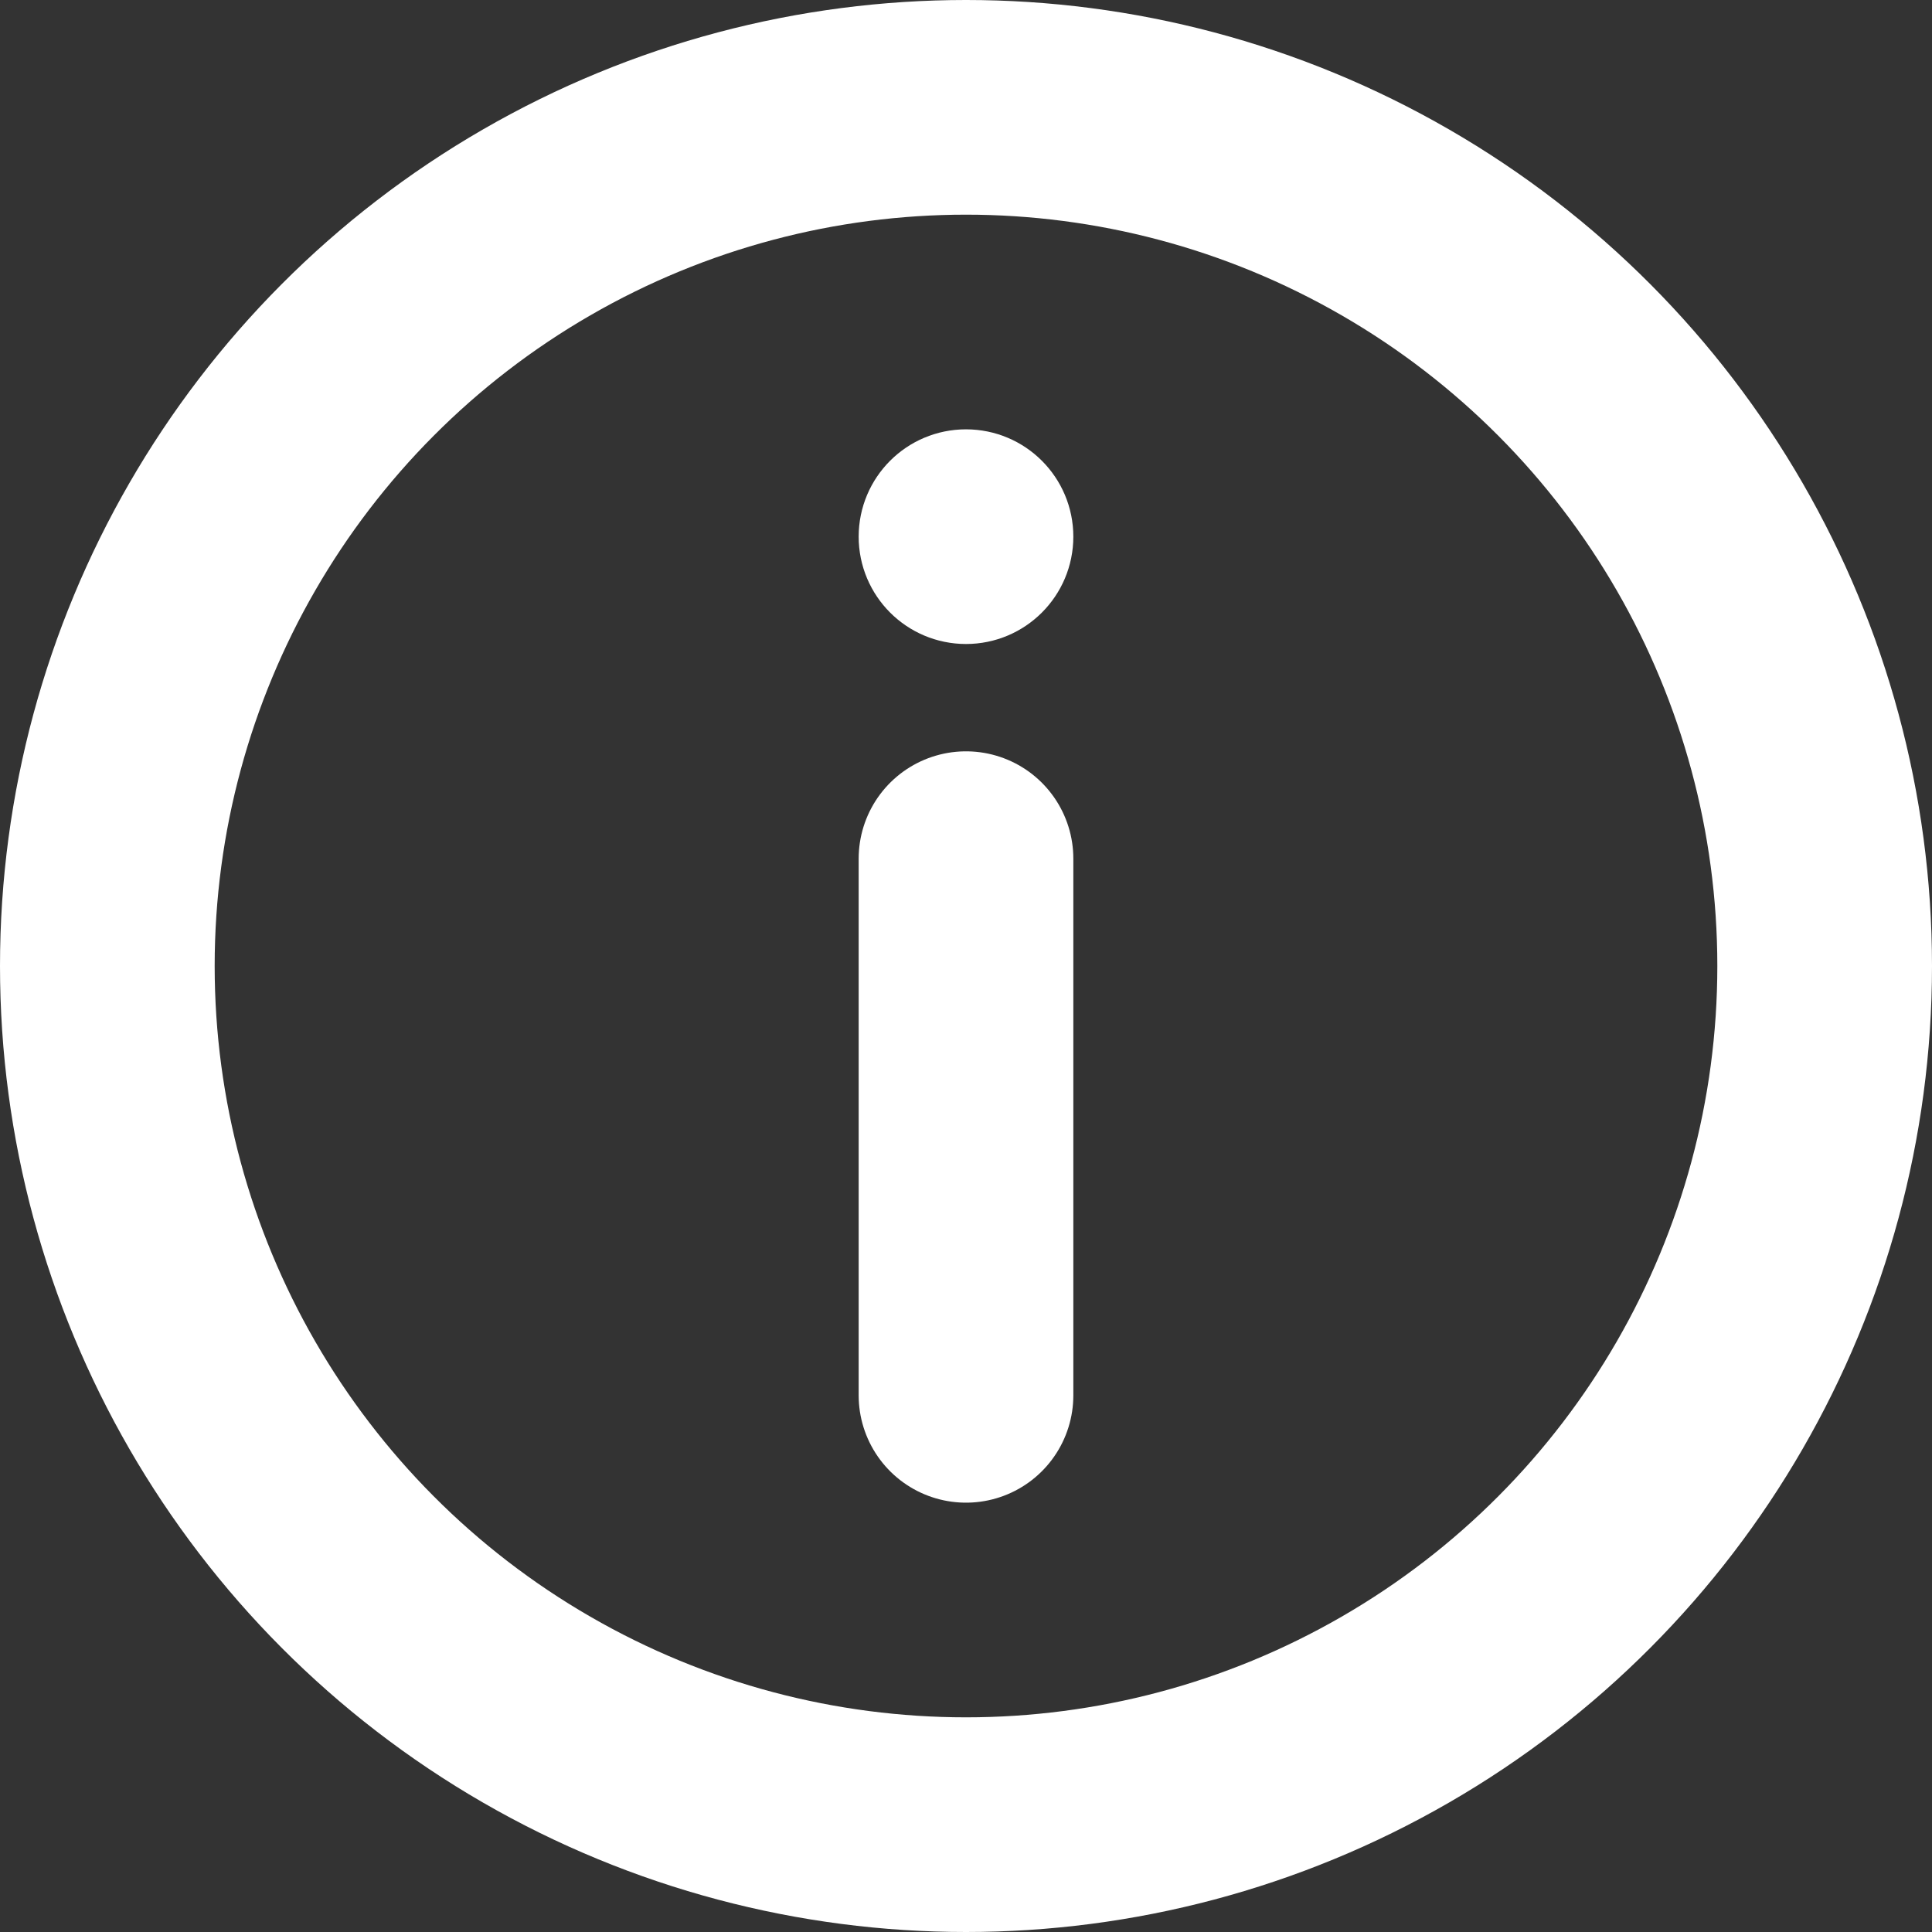 <svg width="18" height="18" viewBox="0 0 18 18" fill="none" xmlns="http://www.w3.org/2000/svg">
<rect x="0" y="0" width="18" height="18" fill="#333333" stroke="none"/>
<circle cx="9" cy="9" r="8" stroke="white" stroke-width="2"/>
<circle cx="9" cy="5" r="0.5" stroke="white"/>
<path d="M9 8L9 13" stroke="white" stroke-width="2" stroke-linecap="round"/>
</svg>
